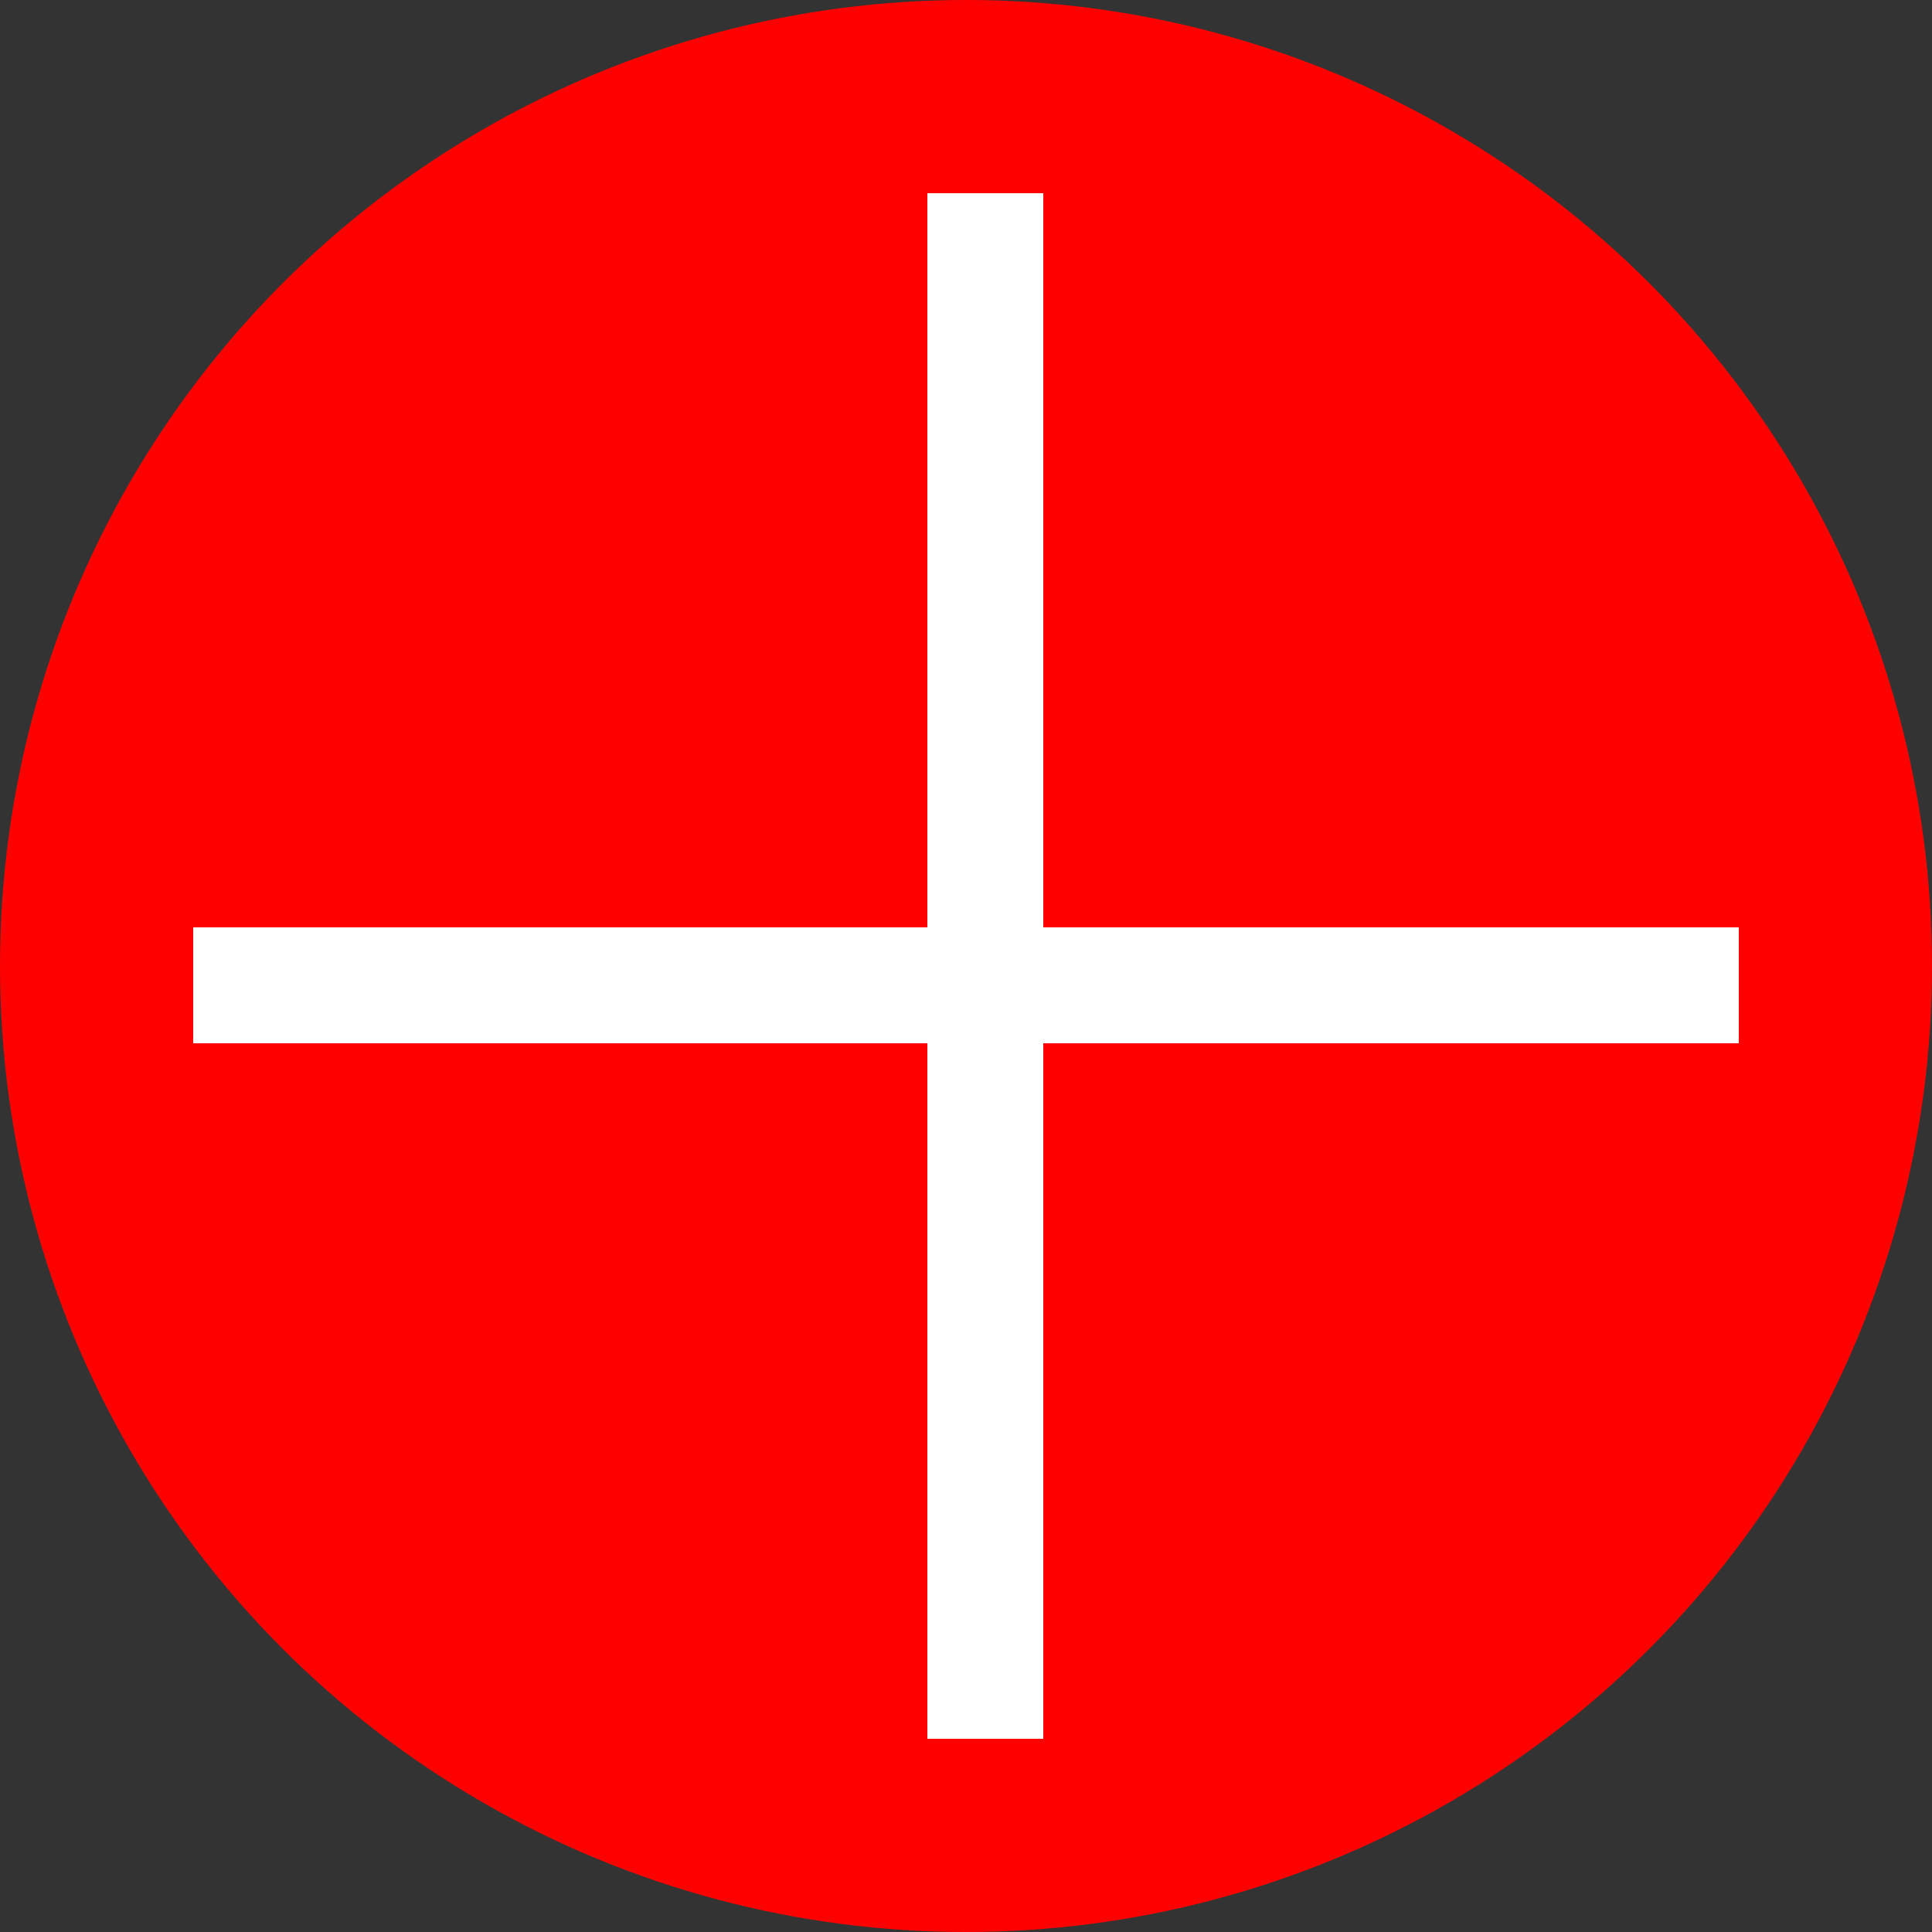 <svg width="50" height="50" viewBox="0 0 50 50" fill="none" xmlns="http://www.w3.org/2000/svg">
<rect x="0" y="0" width="50" height="50" fill="#333333" stroke="none"/>
<circle cx="25" cy="25" r="25" fill="red"/>
<rect x="24" y="5" width="3" height="40" fill="white"/>
<rect x="5" y="24" width="40" height="3" fill="white"/>
</svg>
